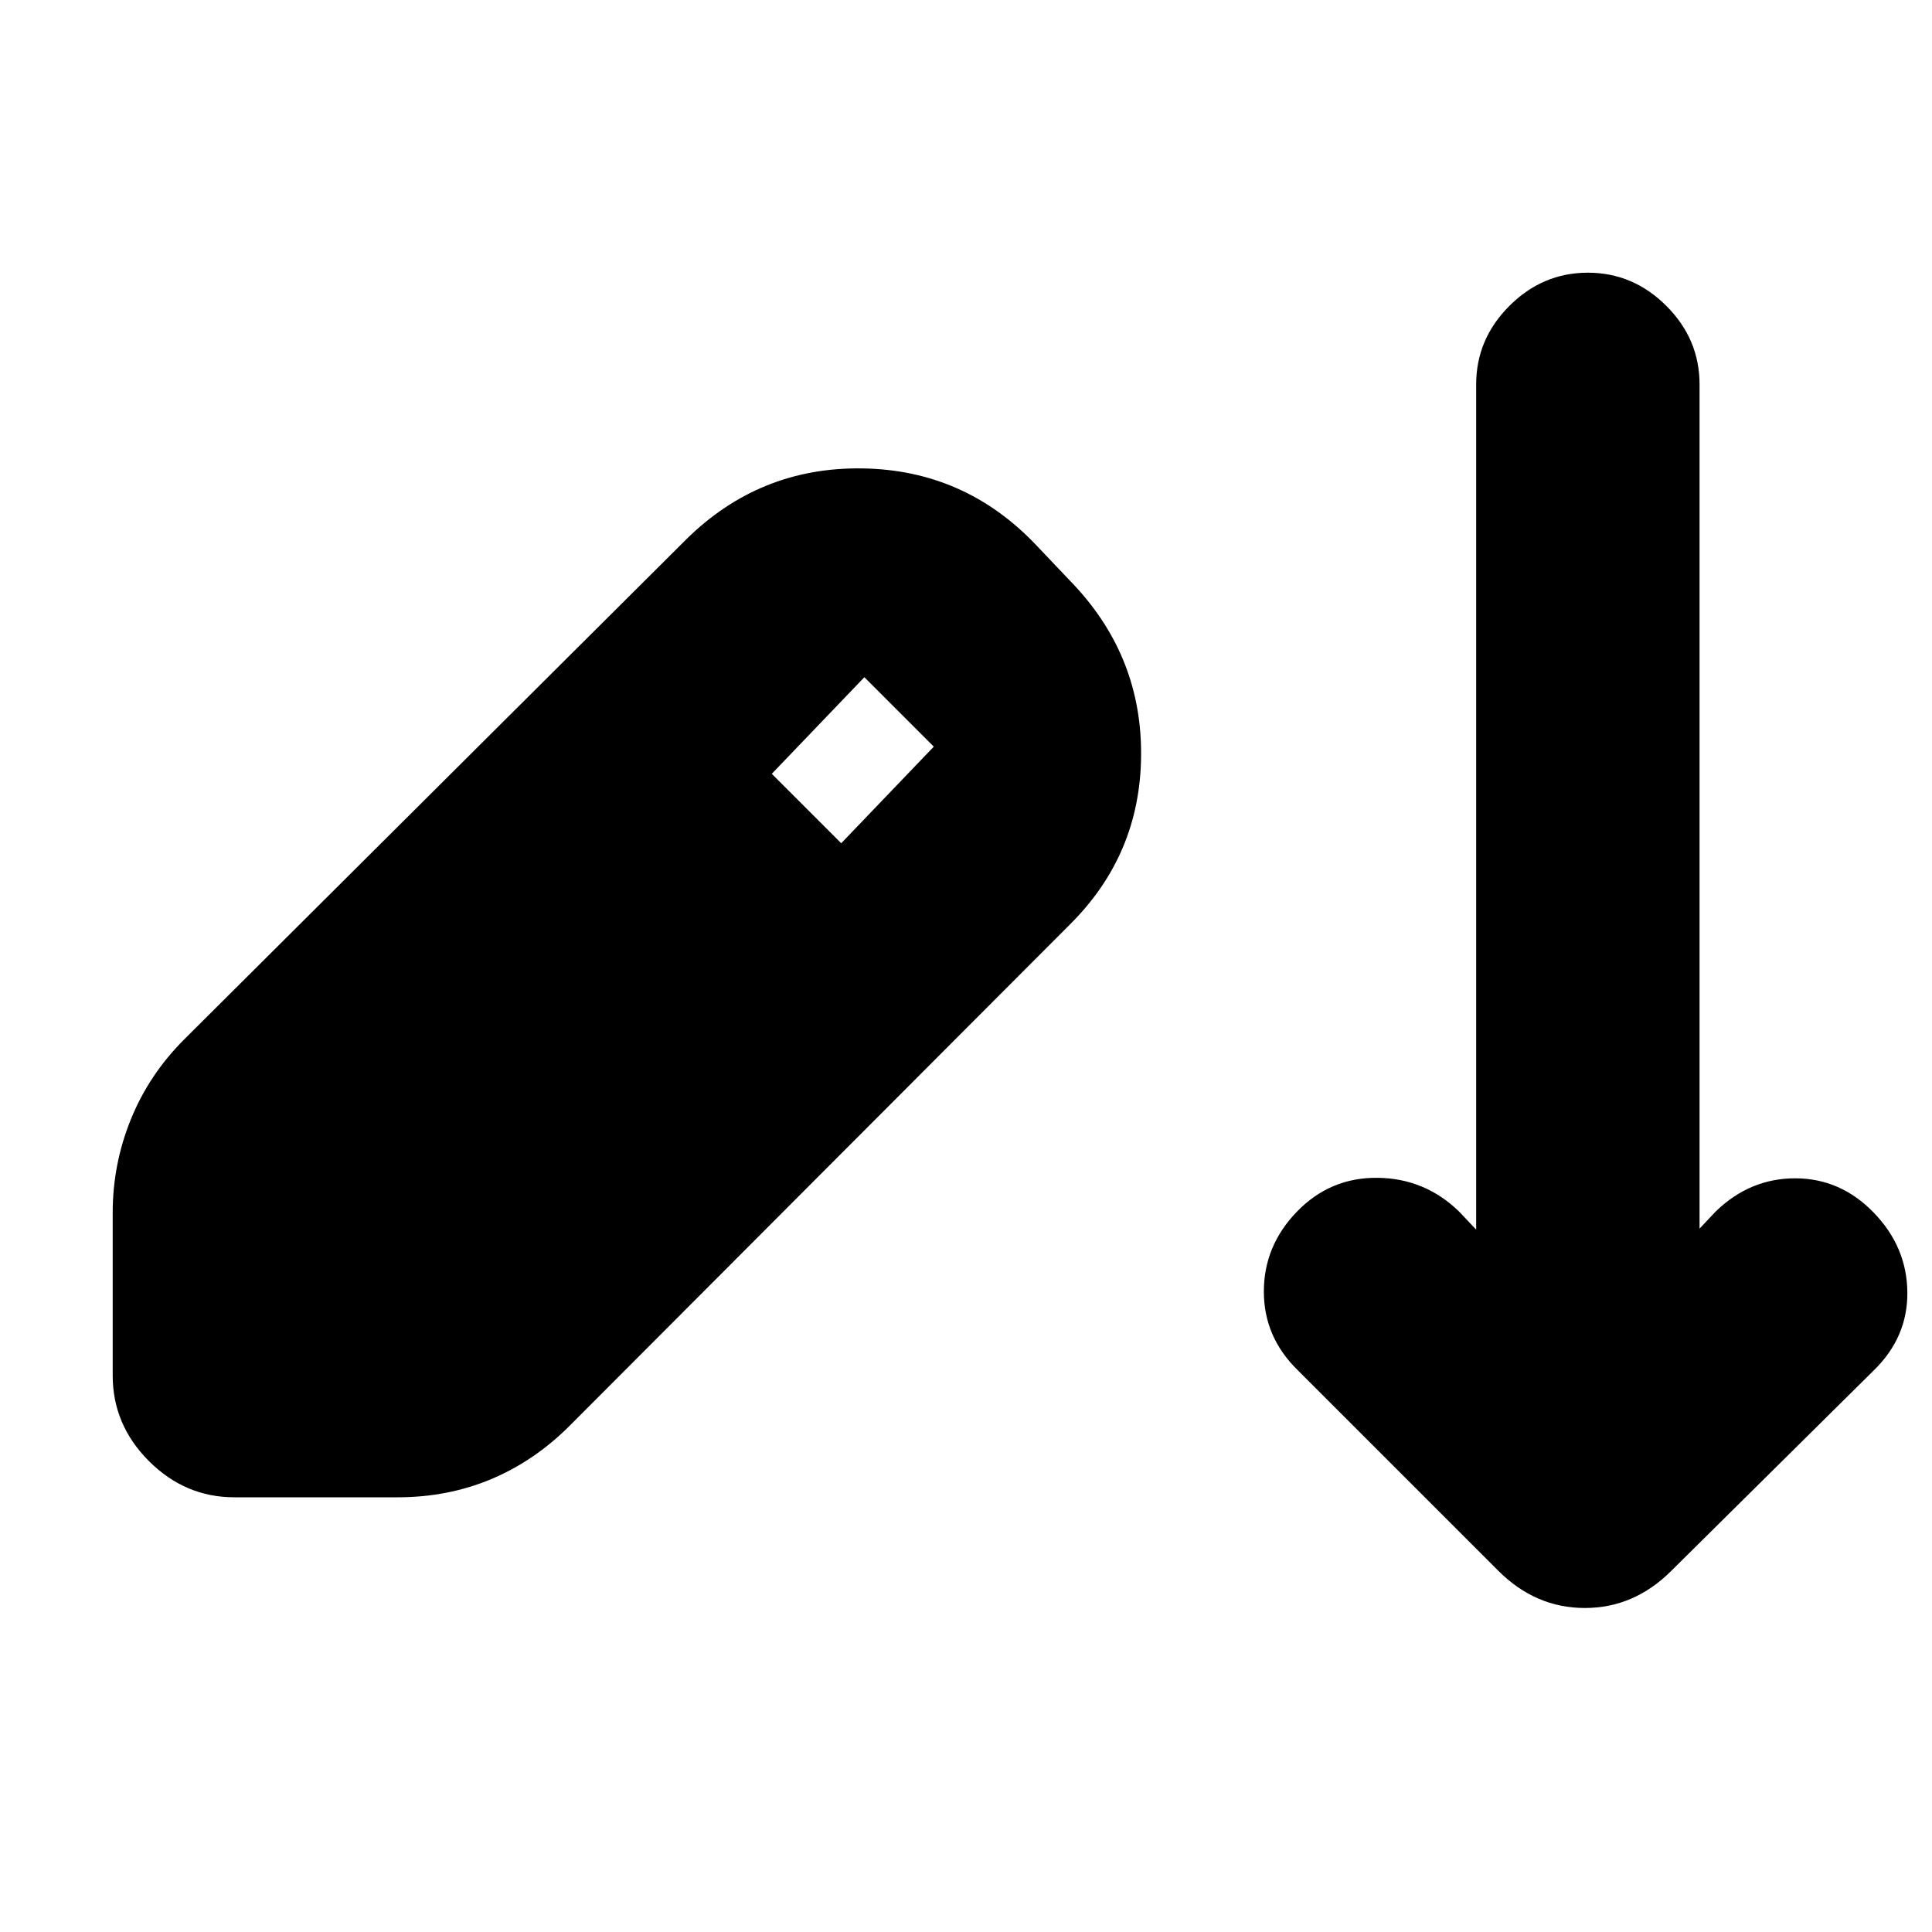 <svg xmlns="http://www.w3.org/2000/svg" height="24" viewBox="0 -960 960 960" width="24"><path d="M116.5-216Q92-216 74-234t-18-42.5v-81q0-24 9-46.25t26.5-39.75L341-692q36.5-36 87.5-35.25T515-689l19 20q33.5 36 33 84.75T532-501L283-251.5Q265.5-234 244-225t-46.5 9h-81ZM418-541l46-48-34.5-34.5-46 48L418-541Zm326.5 361.5L645-279q-17-16.5-17-39.25T644.5-358q16.5-17 40-16.75T725-358l8.5 9v-420q0-22.5 16.5-39t39-16.5q22.5 0 39 16.5t16.5 39v419.5l8-8.5q17-16.5 39.5-16.5t39 17q16.5 17 16.75 39.5T931-279l-100.5 99.5Q812-161 787.5-161t-43-18.5Z"/></svg>